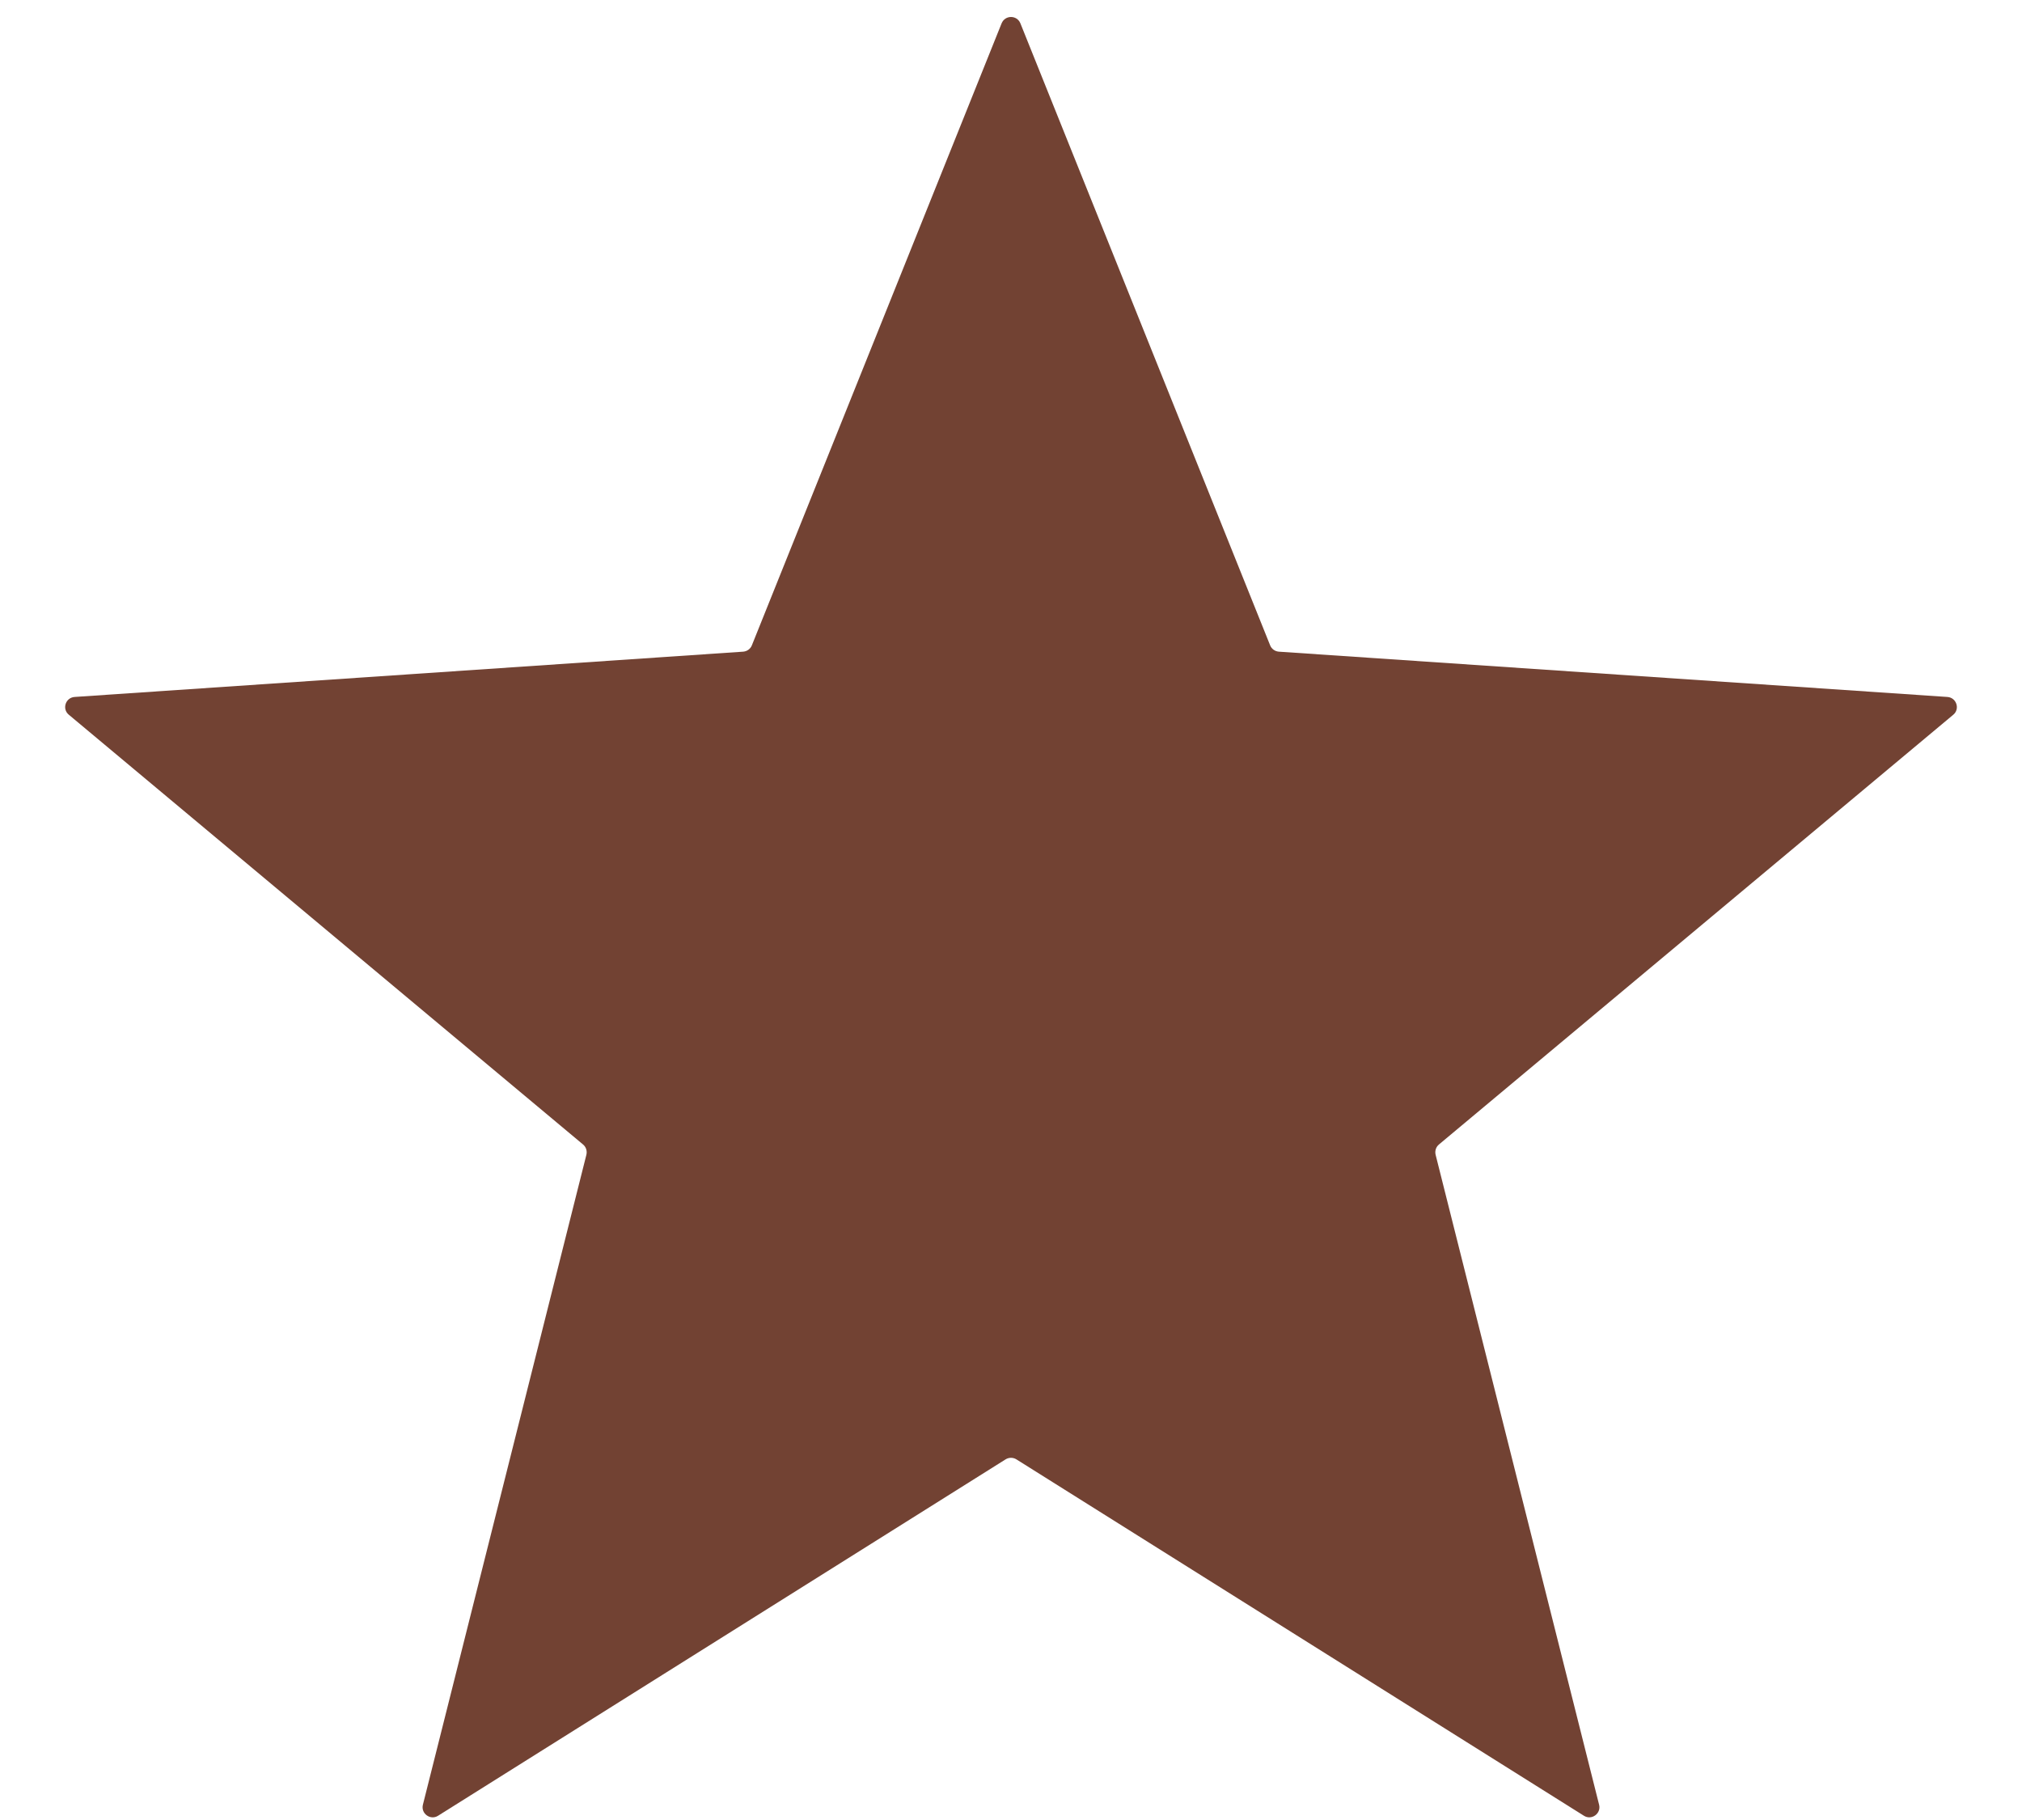 <svg width="20" height="18" viewBox="0 0 20 18" fill="none" xmlns="http://www.w3.org/2000/svg">
<path id="Star 1" d="M9.907 0.231C9.941 0.147 10.059 0.147 10.093 0.231L12.563 6.382C12.577 6.418 12.611 6.442 12.649 6.445L19.262 6.893C19.352 6.899 19.389 7.012 19.32 7.069L14.233 11.319C14.203 11.344 14.191 11.383 14.2 11.421L15.817 17.849C15.839 17.936 15.743 18.006 15.667 17.958L10.053 14.433C10.021 14.413 9.979 14.413 9.947 14.433L4.333 17.958C4.257 18.006 4.161 17.936 4.183 17.849L5.8 11.421C5.809 11.383 5.797 11.344 5.767 11.319L0.681 7.069C0.611 7.012 0.648 6.899 0.738 6.893L7.351 6.445C7.389 6.442 7.423 6.418 7.437 6.382L9.907 0.231Z" fill="#724233"/>
</svg>
